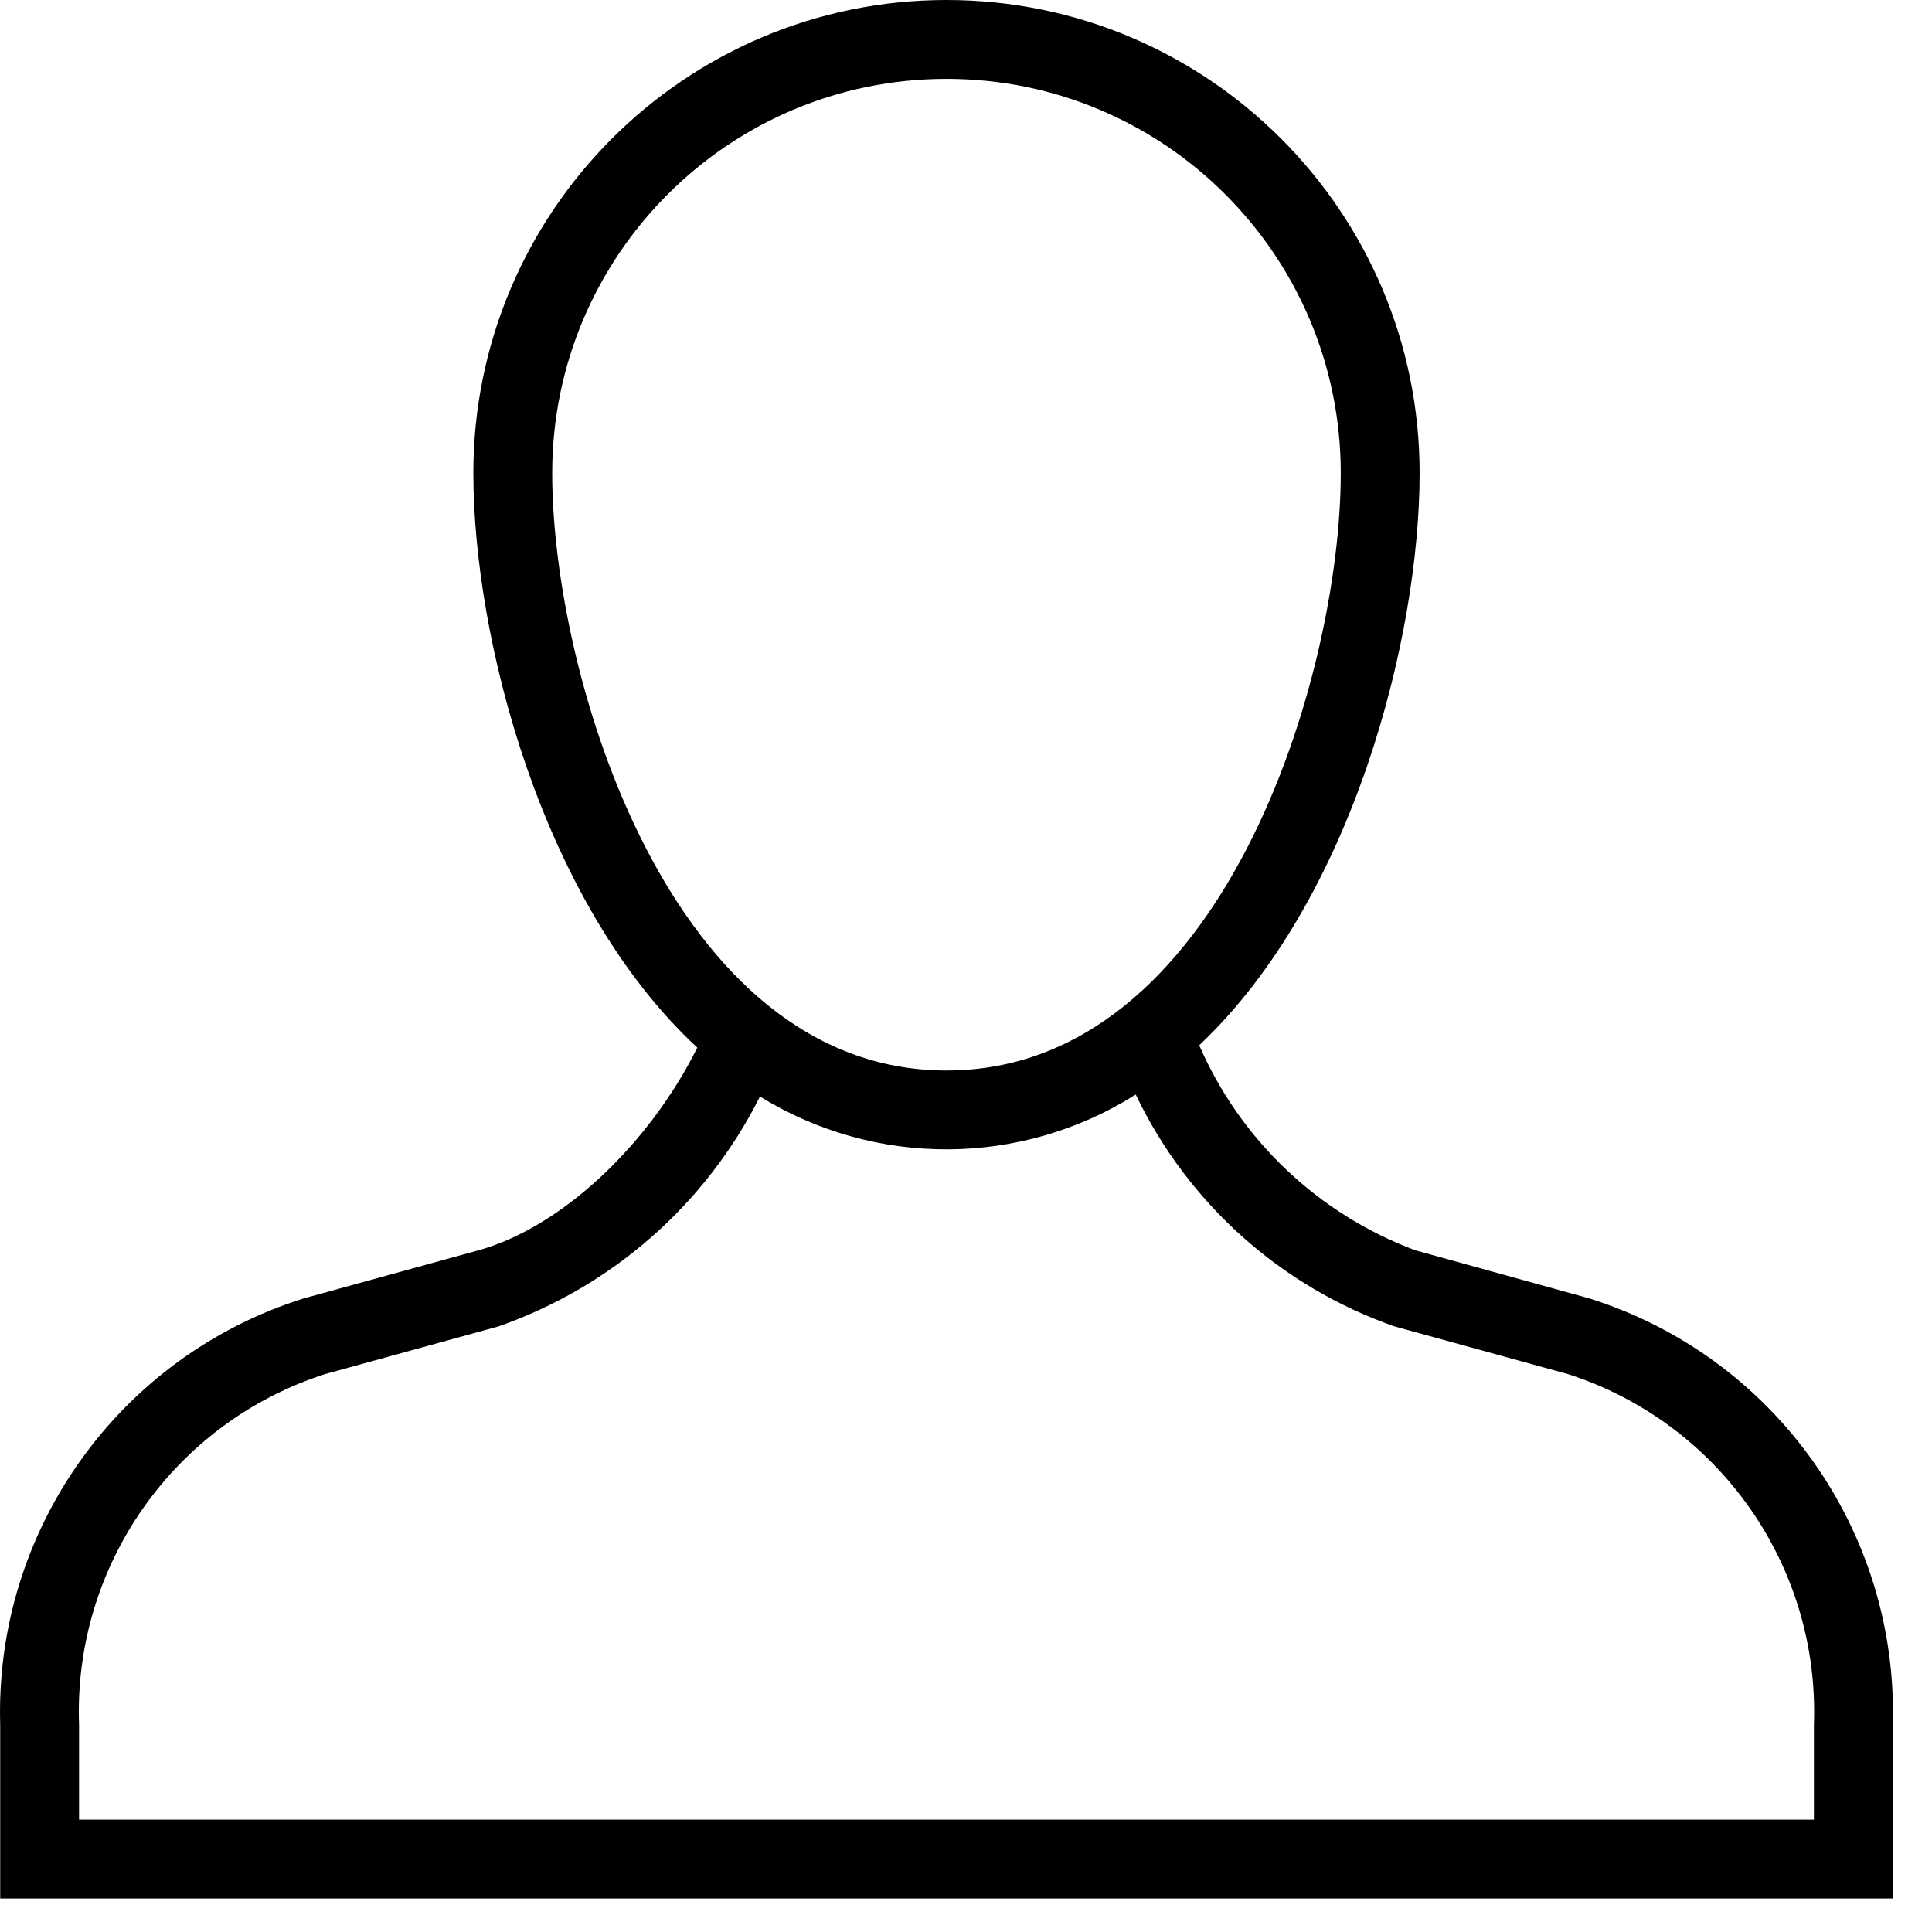 <svg width="49" height="49" viewBox="0 0 49 49" fill="none" xmlns="http://www.w3.org/2000/svg">
<path fill-rule="evenodd" clip-rule="evenodd" d="M40.305 32.93L35.895 31.71C33.438 30.792 31.46 28.915 30.415 26.51C34.315 22.83 36.005 16.15 36.005 12C36.005 5.373 30.632 0 24.005 0C17.377 0 12.005 5.373 12.005 12C12.005 16.18 13.735 22.91 17.685 26.57C16.455 29.04 14.235 31.13 12.135 31.71L7.705 32.93C3.005 34.406 -0.141 38.826 0.005 43.75V48.15H48.005V43.75C48.151 38.826 45.005 34.406 40.305 32.93ZM14.005 12C14.005 6.477 18.482 2 24.005 2C29.528 2 34.005 6.477 34.005 12C34.005 17.15 31.005 27.15 24.005 27.15C17.005 27.15 14.005 17.15 14.005 12ZM46.005 46.15H2.005V43.75C1.856 39.72 4.406 36.084 8.245 34.85L12.645 33.64C15.528 32.63 17.905 30.54 19.275 27.81C22.2 29.615 25.898 29.595 28.805 27.76C30.122 30.515 32.483 32.631 35.365 33.64L39.765 34.85C43.604 36.084 46.154 39.72 46.005 43.75V46.15Z"  fill="currentColor"/>
</svg>
